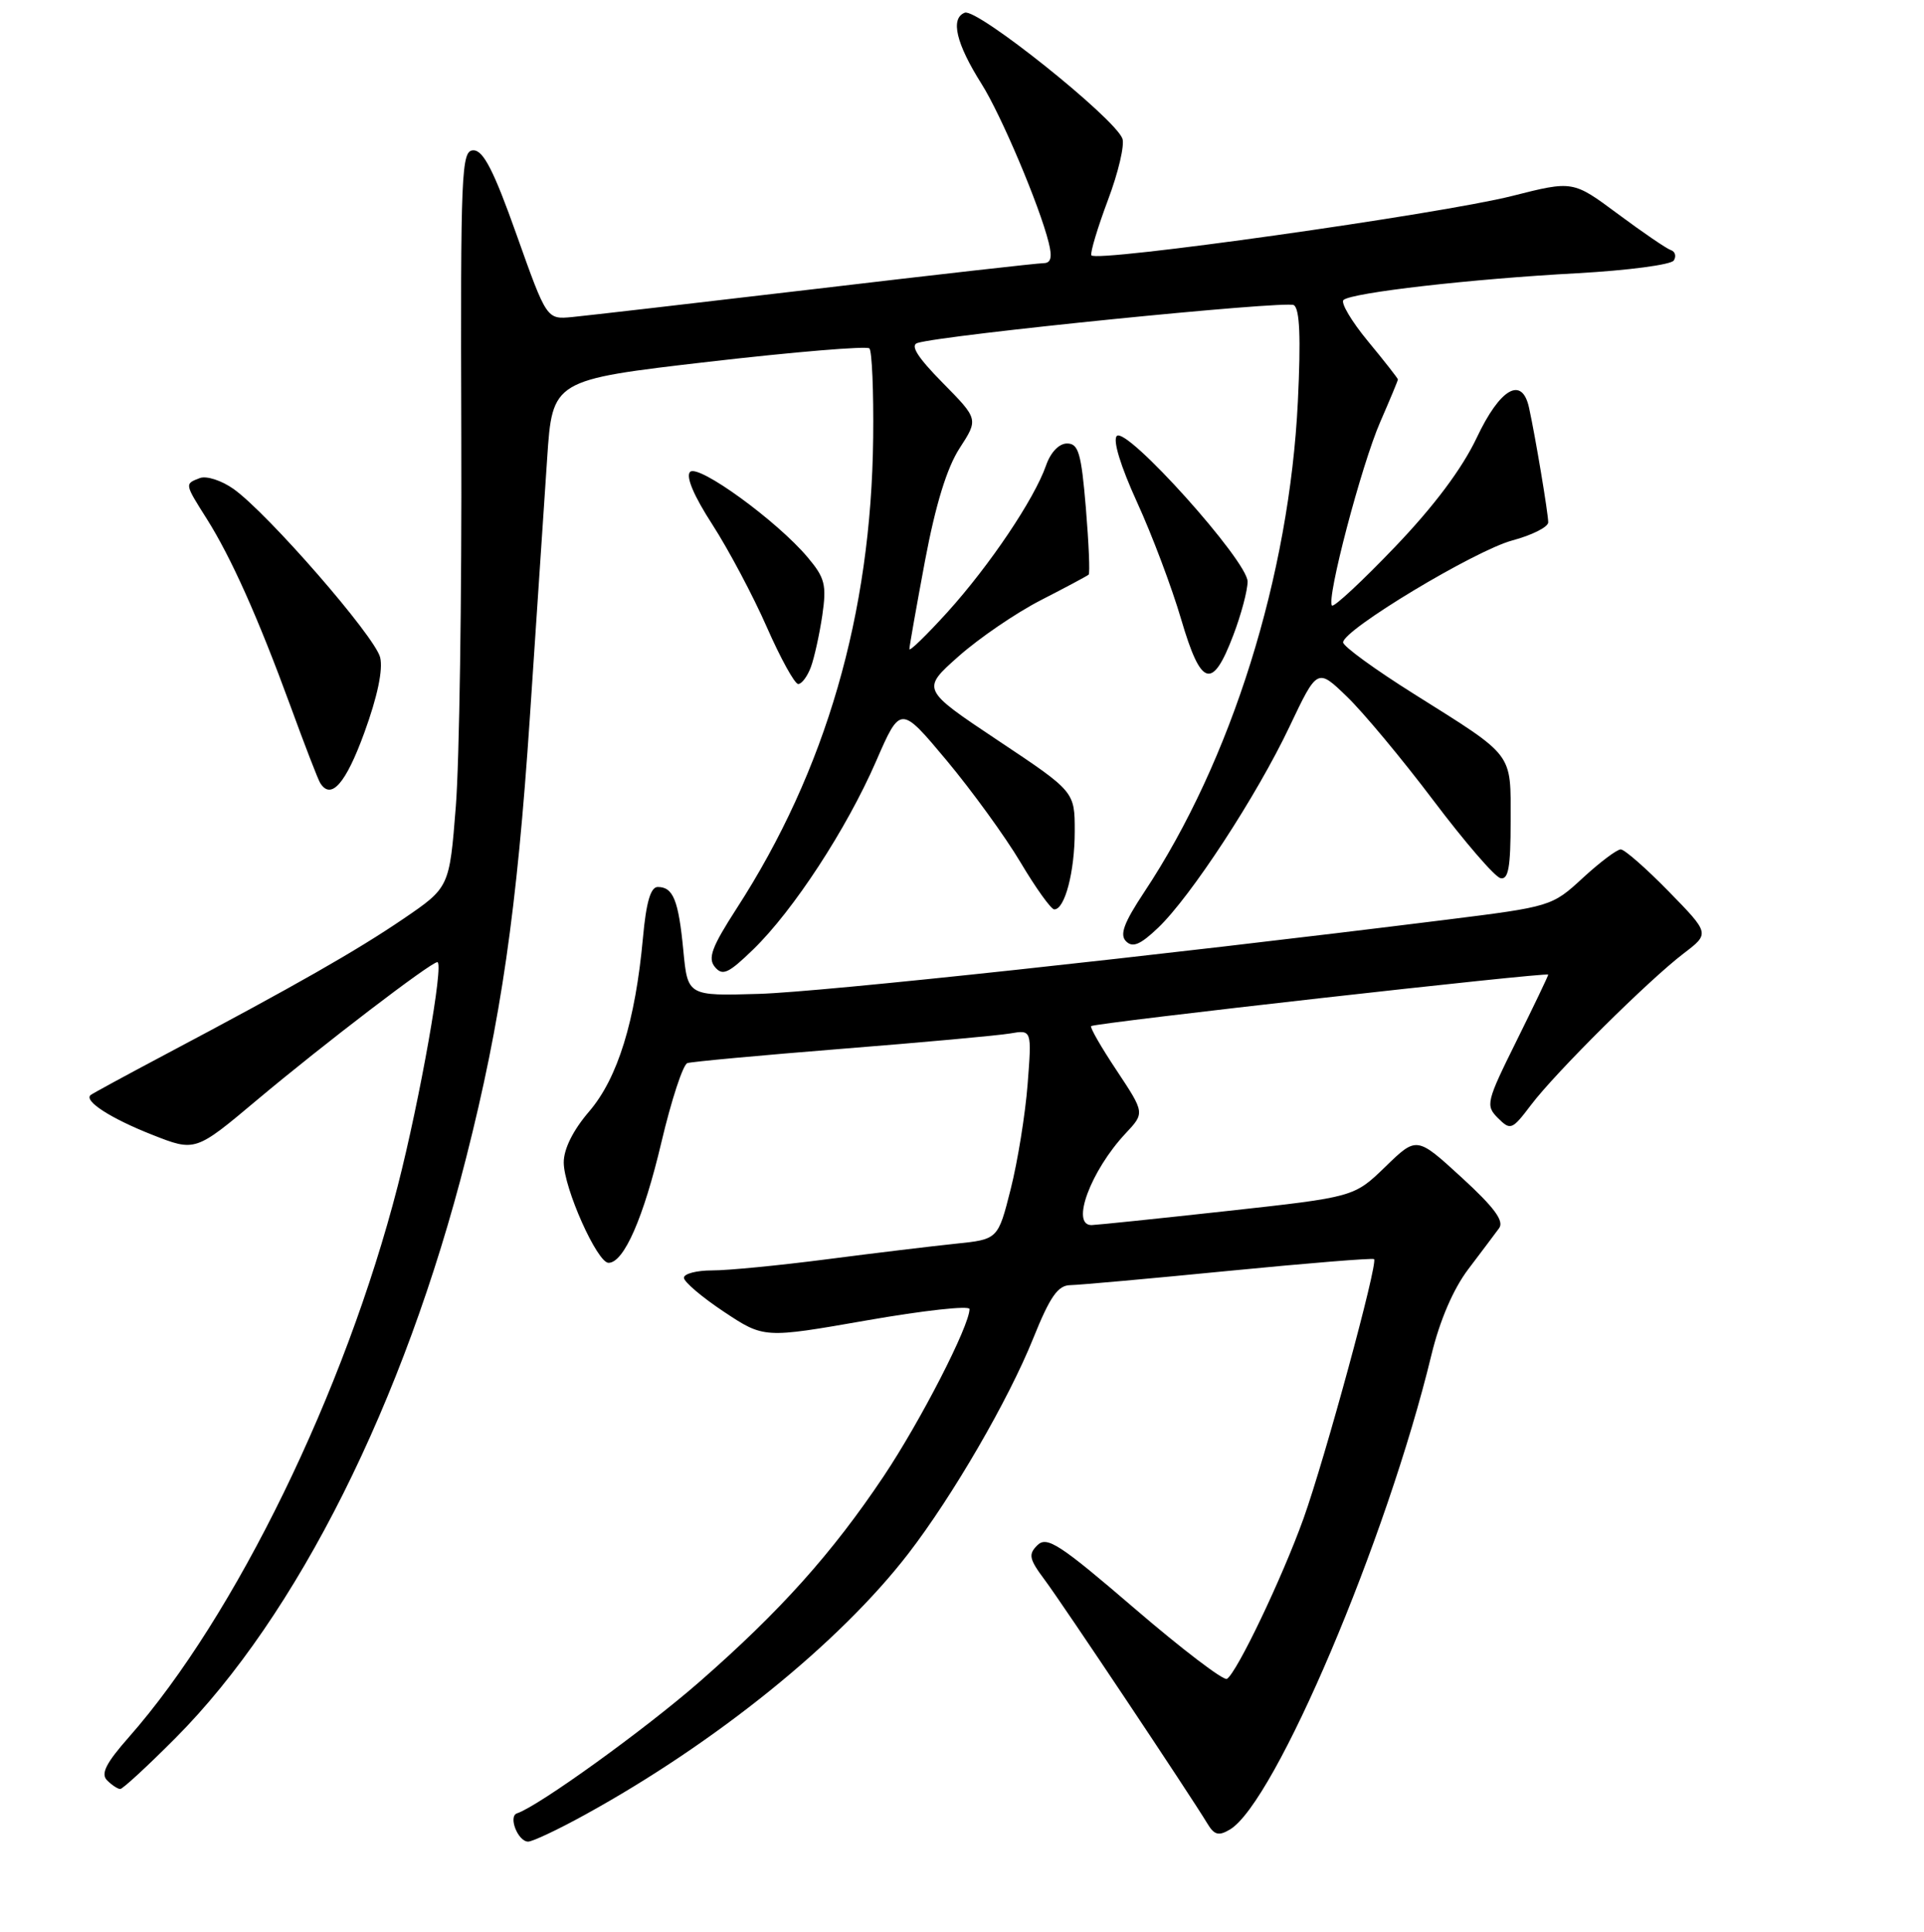 <?xml version="1.0" encoding="UTF-8" standalone="no"?>
<!DOCTYPE svg PUBLIC "-//W3C//DTD SVG 1.1//EN" "http://www.w3.org/Graphics/SVG/1.1/DTD/svg11.dtd" >
<svg xmlns="http://www.w3.org/2000/svg" xmlns:xlink="http://www.w3.org/1999/xlink" version="1.1" viewBox="0 0 256 257">
 <g >
 <path fill="currentColor"
d=" M 77.81 241.44 C 95.20 231.88 111.68 218.58 120.84 206.71 C 126.75 199.05 134.18 186.25 137.48 178.04 C 139.71 172.50 140.76 170.99 142.41 170.97 C 143.56 170.95 153.05 170.10 163.50 169.07 C 173.95 168.05 182.65 167.34 182.83 167.51 C 183.38 168.03 176.29 194.07 173.44 202.02 C 170.58 209.97 164.58 222.52 163.25 223.35 C 162.81 223.62 157.28 219.41 150.97 213.99 C 141.03 205.45 139.31 204.33 138.05 205.55 C 136.79 206.79 136.92 207.39 139.04 210.23 C 141.40 213.40 158.32 238.74 160.65 242.60 C 161.57 244.13 162.15 244.28 163.65 243.39 C 169.67 239.79 184.53 204.79 190.46 180.25 C 191.57 175.66 193.37 171.48 195.36 168.85 C 197.09 166.57 198.93 164.12 199.46 163.40 C 200.17 162.45 198.83 160.63 194.46 156.63 C 188.50 151.17 188.50 151.17 184.34 155.21 C 180.17 159.25 180.17 159.25 163.34 161.10 C 154.08 162.12 145.94 162.96 145.25 162.98 C 142.42 163.03 145.11 155.76 149.77 150.78 C 152.32 148.06 152.32 148.06 148.59 142.43 C 146.53 139.34 145.00 136.68 145.18 136.51 C 145.63 136.08 206.00 129.29 206.00 129.66 C 206.00 129.83 204.10 133.80 201.78 138.48 C 197.76 146.59 197.64 147.07 199.31 148.74 C 200.98 150.41 201.19 150.33 203.71 147.00 C 207.00 142.65 219.34 130.41 224.02 126.84 C 227.50 124.19 227.50 124.19 222.03 118.59 C 219.03 115.52 216.15 113.00 215.65 113.00 C 215.14 113.00 212.87 114.71 210.60 116.80 C 206.52 120.57 206.34 120.62 192.49 122.35 C 153.43 127.22 109.45 131.96 101.00 132.22 C 91.50 132.50 91.50 132.50 90.92 126.43 C 90.28 119.75 89.57 118.00 87.52 118.00 C 86.57 118.00 85.98 120.02 85.55 124.75 C 84.54 135.83 82.19 143.42 78.41 147.84 C 76.25 150.35 75.00 152.86 75.01 154.66 C 75.02 158.06 79.46 168.00 80.97 168.00 C 83.01 168.00 85.63 162.02 88.01 151.94 C 89.33 146.35 90.88 141.62 91.46 141.43 C 92.03 141.24 101.28 140.39 112.00 139.53 C 122.72 138.68 132.80 137.76 134.39 137.49 C 137.29 136.99 137.29 136.99 136.73 144.25 C 136.42 148.24 135.41 154.51 134.48 158.19 C 132.79 164.88 132.79 164.88 127.14 165.46 C 124.04 165.78 116.33 166.71 110.00 167.53 C 103.67 168.35 96.81 169.02 94.75 169.01 C 92.69 169.01 91.00 169.45 91.00 169.99 C 91.00 170.53 93.40 172.57 96.32 174.51 C 101.65 178.05 101.65 178.05 115.32 175.66 C 122.85 174.34 129.00 173.66 129.00 174.15 C 129.00 176.37 122.50 189.03 117.58 196.39 C 110.72 206.64 103.85 214.31 93.07 223.74 C 85.78 230.11 71.67 240.28 68.79 241.24 C 67.59 241.64 68.92 245.00 70.27 245.00 C 70.86 245.00 74.25 243.40 77.81 241.44 Z  M 23.35 231.22 C 39.53 214.97 53.78 186.53 62.03 154.00 C 66.67 135.73 68.78 121.13 70.50 95.45 C 71.38 82.28 72.41 66.78 72.80 61.02 C 73.50 50.54 73.50 50.54 94.28 48.13 C 105.71 46.81 115.34 46.01 115.68 46.35 C 116.02 46.69 116.25 52.04 116.18 58.24 C 115.93 81.66 109.88 102.52 98.02 120.85 C 94.71 125.98 94.15 127.47 95.12 128.64 C 96.14 129.87 96.92 129.51 100.23 126.30 C 105.58 121.10 112.65 110.27 116.56 101.29 C 119.81 93.82 119.81 93.82 125.95 101.16 C 129.32 105.20 133.75 111.30 135.79 114.73 C 137.83 118.16 139.85 120.97 140.27 120.98 C 141.68 121.02 143.00 115.96 143.00 110.59 C 143.00 105.31 143.00 105.31 132.79 98.51 C 122.59 91.71 122.59 91.71 127.54 87.32 C 130.27 84.90 135.20 81.53 138.50 79.84 C 141.80 78.15 144.66 76.62 144.85 76.45 C 145.04 76.28 144.87 72.29 144.48 67.57 C 143.87 60.28 143.50 59.00 141.98 59.00 C 140.91 59.00 139.79 60.17 139.18 61.93 C 137.61 66.41 131.69 75.21 126.07 81.43 C 123.28 84.50 121.00 86.72 121.00 86.35 C 121.00 85.99 121.94 80.69 123.08 74.59 C 124.49 67.12 125.99 62.24 127.68 59.63 C 130.19 55.76 130.19 55.76 125.42 50.92 C 122.09 47.54 121.08 45.94 122.07 45.63 C 125.51 44.55 171.13 39.96 172.15 40.59 C 172.94 41.08 173.10 44.89 172.69 53.40 C 171.56 76.57 163.85 101.21 152.24 118.69 C 149.54 122.77 148.95 124.35 149.83 125.23 C 150.71 126.11 151.74 125.67 154.08 123.44 C 158.43 119.30 167.21 105.88 171.58 96.66 C 175.28 88.87 175.28 88.87 179.23 92.69 C 181.40 94.78 186.58 101.00 190.73 106.50 C 194.88 112.00 198.89 116.65 199.64 116.82 C 200.70 117.08 201.00 115.40 201.00 109.23 C 201.00 99.99 201.59 100.78 188.12 92.31 C 182.96 89.07 178.72 85.99 178.71 85.46 C 178.67 83.81 196.26 73.22 201.25 71.89 C 203.86 71.19 206.00 70.11 206.00 69.49 C 206.00 68.31 204.29 58.08 203.45 54.25 C 202.52 49.97 199.60 51.64 196.48 58.25 C 194.53 62.36 190.81 67.33 185.61 72.76 C 181.26 77.31 177.48 80.82 177.23 80.56 C 176.44 79.77 181.15 61.85 183.65 56.13 C 184.94 53.17 186.00 50.63 186.00 50.48 C 186.00 50.34 184.21 48.05 182.01 45.39 C 179.82 42.74 178.36 40.27 178.76 39.91 C 179.85 38.93 195.86 37.10 209.84 36.35 C 216.57 35.98 222.36 35.22 222.71 34.65 C 223.07 34.08 222.89 33.46 222.31 33.27 C 221.74 33.08 218.58 30.92 215.28 28.47 C 209.29 24.02 209.29 24.02 201.20 26.07 C 191.62 28.49 145.63 34.97 145.21 33.96 C 145.05 33.58 146.05 30.27 147.42 26.61 C 148.80 22.96 149.66 19.28 149.34 18.43 C 148.27 15.66 130.00 1.06 128.37 1.69 C 126.42 2.44 127.21 5.79 130.60 11.16 C 133.20 15.27 138.32 27.38 139.53 32.25 C 140.03 34.23 139.84 35.00 138.86 35.01 C 138.11 35.01 124.45 36.55 108.50 38.44 C 92.55 40.32 77.98 42.00 76.12 42.18 C 72.74 42.50 72.74 42.50 68.74 31.25 C 65.73 22.76 64.32 20.00 63.00 20.00 C 61.38 20.00 61.27 22.54 61.38 58.25 C 61.45 79.29 61.12 101.35 60.65 107.28 C 59.80 118.06 59.80 118.06 53.65 122.25 C 47.43 126.48 39.33 131.10 22.00 140.28 C 16.77 143.05 12.30 145.48 12.06 145.68 C 11.12 146.46 14.75 148.80 20.24 150.96 C 25.99 153.23 25.99 153.23 34.24 146.30 C 43.03 138.93 57.33 128.00 58.19 128.00 C 59.11 128.00 55.89 146.19 52.93 157.74 C 45.89 185.14 31.33 215.00 17.15 231.10 C 14.09 234.57 13.38 235.98 14.25 236.85 C 14.88 237.48 15.67 238.00 16.00 238.00 C 16.33 238.00 19.64 234.95 23.35 231.22 Z  M 48.47 97.49 C 50.23 92.67 50.98 89.07 50.58 87.45 C 49.87 84.64 35.66 68.32 31.09 65.06 C 29.49 63.92 27.47 63.27 26.59 63.60 C 24.56 64.38 24.54 64.32 27.51 69.02 C 30.76 74.17 34.34 82.17 38.64 93.91 C 40.53 99.09 42.31 103.70 42.60 104.16 C 44.04 106.49 46.00 104.27 48.47 97.49 Z  M 107.89 88.75 C 108.35 87.51 109.03 84.42 109.41 81.88 C 110.00 77.81 109.77 76.88 107.46 74.14 C 103.38 69.29 92.91 61.69 91.82 62.78 C 91.22 63.38 92.32 65.98 94.79 69.79 C 96.94 73.13 100.20 79.26 102.03 83.43 C 103.86 87.59 105.74 91.00 106.21 91.00 C 106.67 91.00 107.43 89.99 107.89 88.75 Z  M 164.10 84.50 C 165.15 81.75 166.00 78.54 166.00 77.37 C 166.00 74.63 149.90 56.70 148.60 58.00 C 148.04 58.56 149.10 62.01 151.29 66.81 C 153.28 71.15 155.92 78.16 157.16 82.39 C 159.81 91.41 161.31 91.86 164.10 84.50 Z "/>
</g>
</svg>